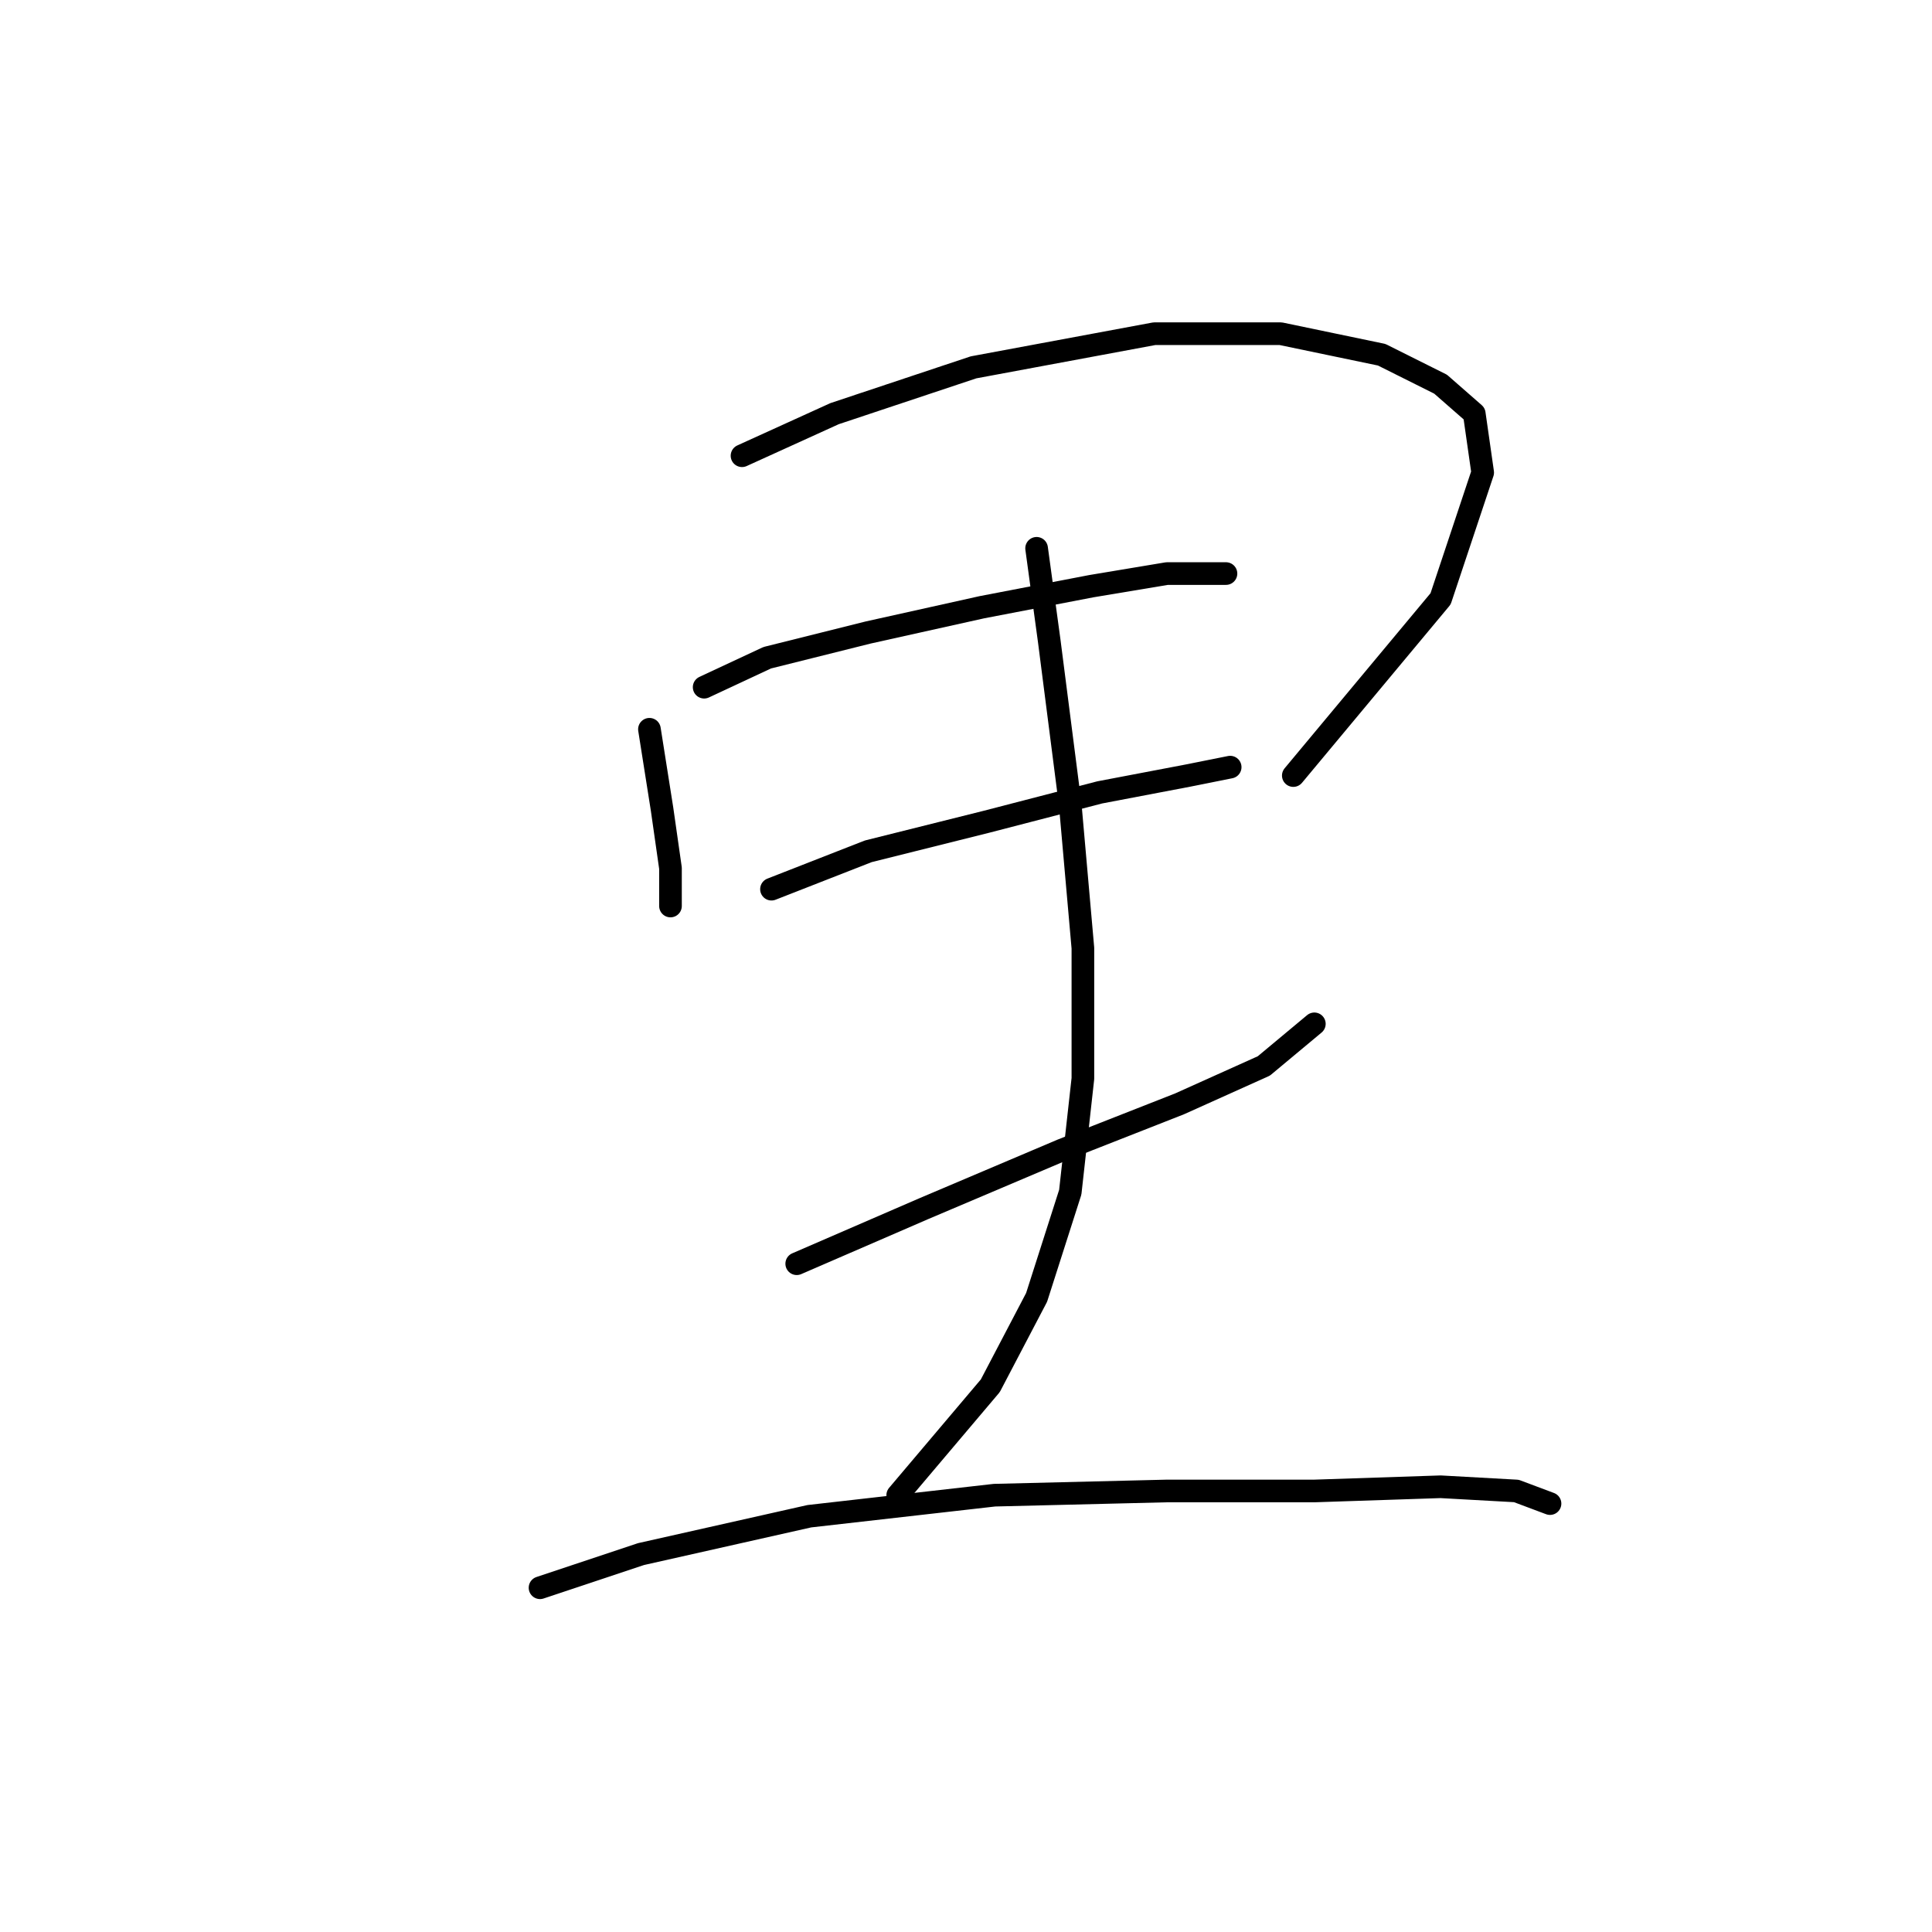 <?xml version="1.0" standalone="no"?>
    <svg width="256" height="256" xmlns="http://www.w3.org/2000/svg" version="1.1">
    <polyline stroke="black" stroke-width="3" stroke-linecap="round" fill="transparent" stroke-linejoin="round" points="86.054 96.632 87.727 107.227 88.842 115.033 88.842 120.052 88.842 120.052 " />
        <polyline stroke="black" stroke-width="3" stroke-linecap="round" fill="transparent" stroke-linejoin="round" points="98.321 60.387 110.589 54.81 128.991 48.677 152.968 44.216 169.697 44.216 183.08 47.004 190.886 50.907 195.347 54.81 196.463 62.617 190.886 79.346 171.37 102.766 171.37 102.766 " />
        <polyline stroke="black" stroke-width="3" stroke-linecap="round" fill="transparent" stroke-linejoin="round" points="93.303 91.056 101.667 87.152 115.05 83.807 130.106 80.461 144.604 77.673 154.641 76 160.217 76 162.448 76 162.448 76 " />
        <polyline stroke="black" stroke-width="3" stroke-linecap="round" fill="transparent" stroke-linejoin="round" points="102.225 117.821 115.05 112.803 130.663 108.9 145.719 104.996 157.429 102.766 163.005 101.65 163.005 101.65 " />
        <polyline stroke="black" stroke-width="3" stroke-linecap="round" fill="transparent" stroke-linejoin="round" points="105.57 167.45 122.299 160.201 140.701 152.394 156.314 146.26 167.466 141.242 174.158 135.665 174.158 135.665 " />
        <polyline stroke="black" stroke-width="3" stroke-linecap="round" fill="transparent" stroke-linejoin="round" points="137.355 72.654 139.028 84.922 141.816 106.669 143.489 125.628 143.489 142.914 141.816 157.97 137.355 171.911 131.221 183.621 118.953 198.119 118.953 198.119 " />
        <polyline stroke="black" stroke-width="3" stroke-linecap="round" fill="transparent" stroke-linejoin="round" points="71.556 210.386 84.939 205.925 107.243 200.907 131.779 198.119 154.641 197.561 174.158 197.561 190.886 197.004 200.924 197.561 205.385 199.234 205.385 199.234 " />
        </svg>